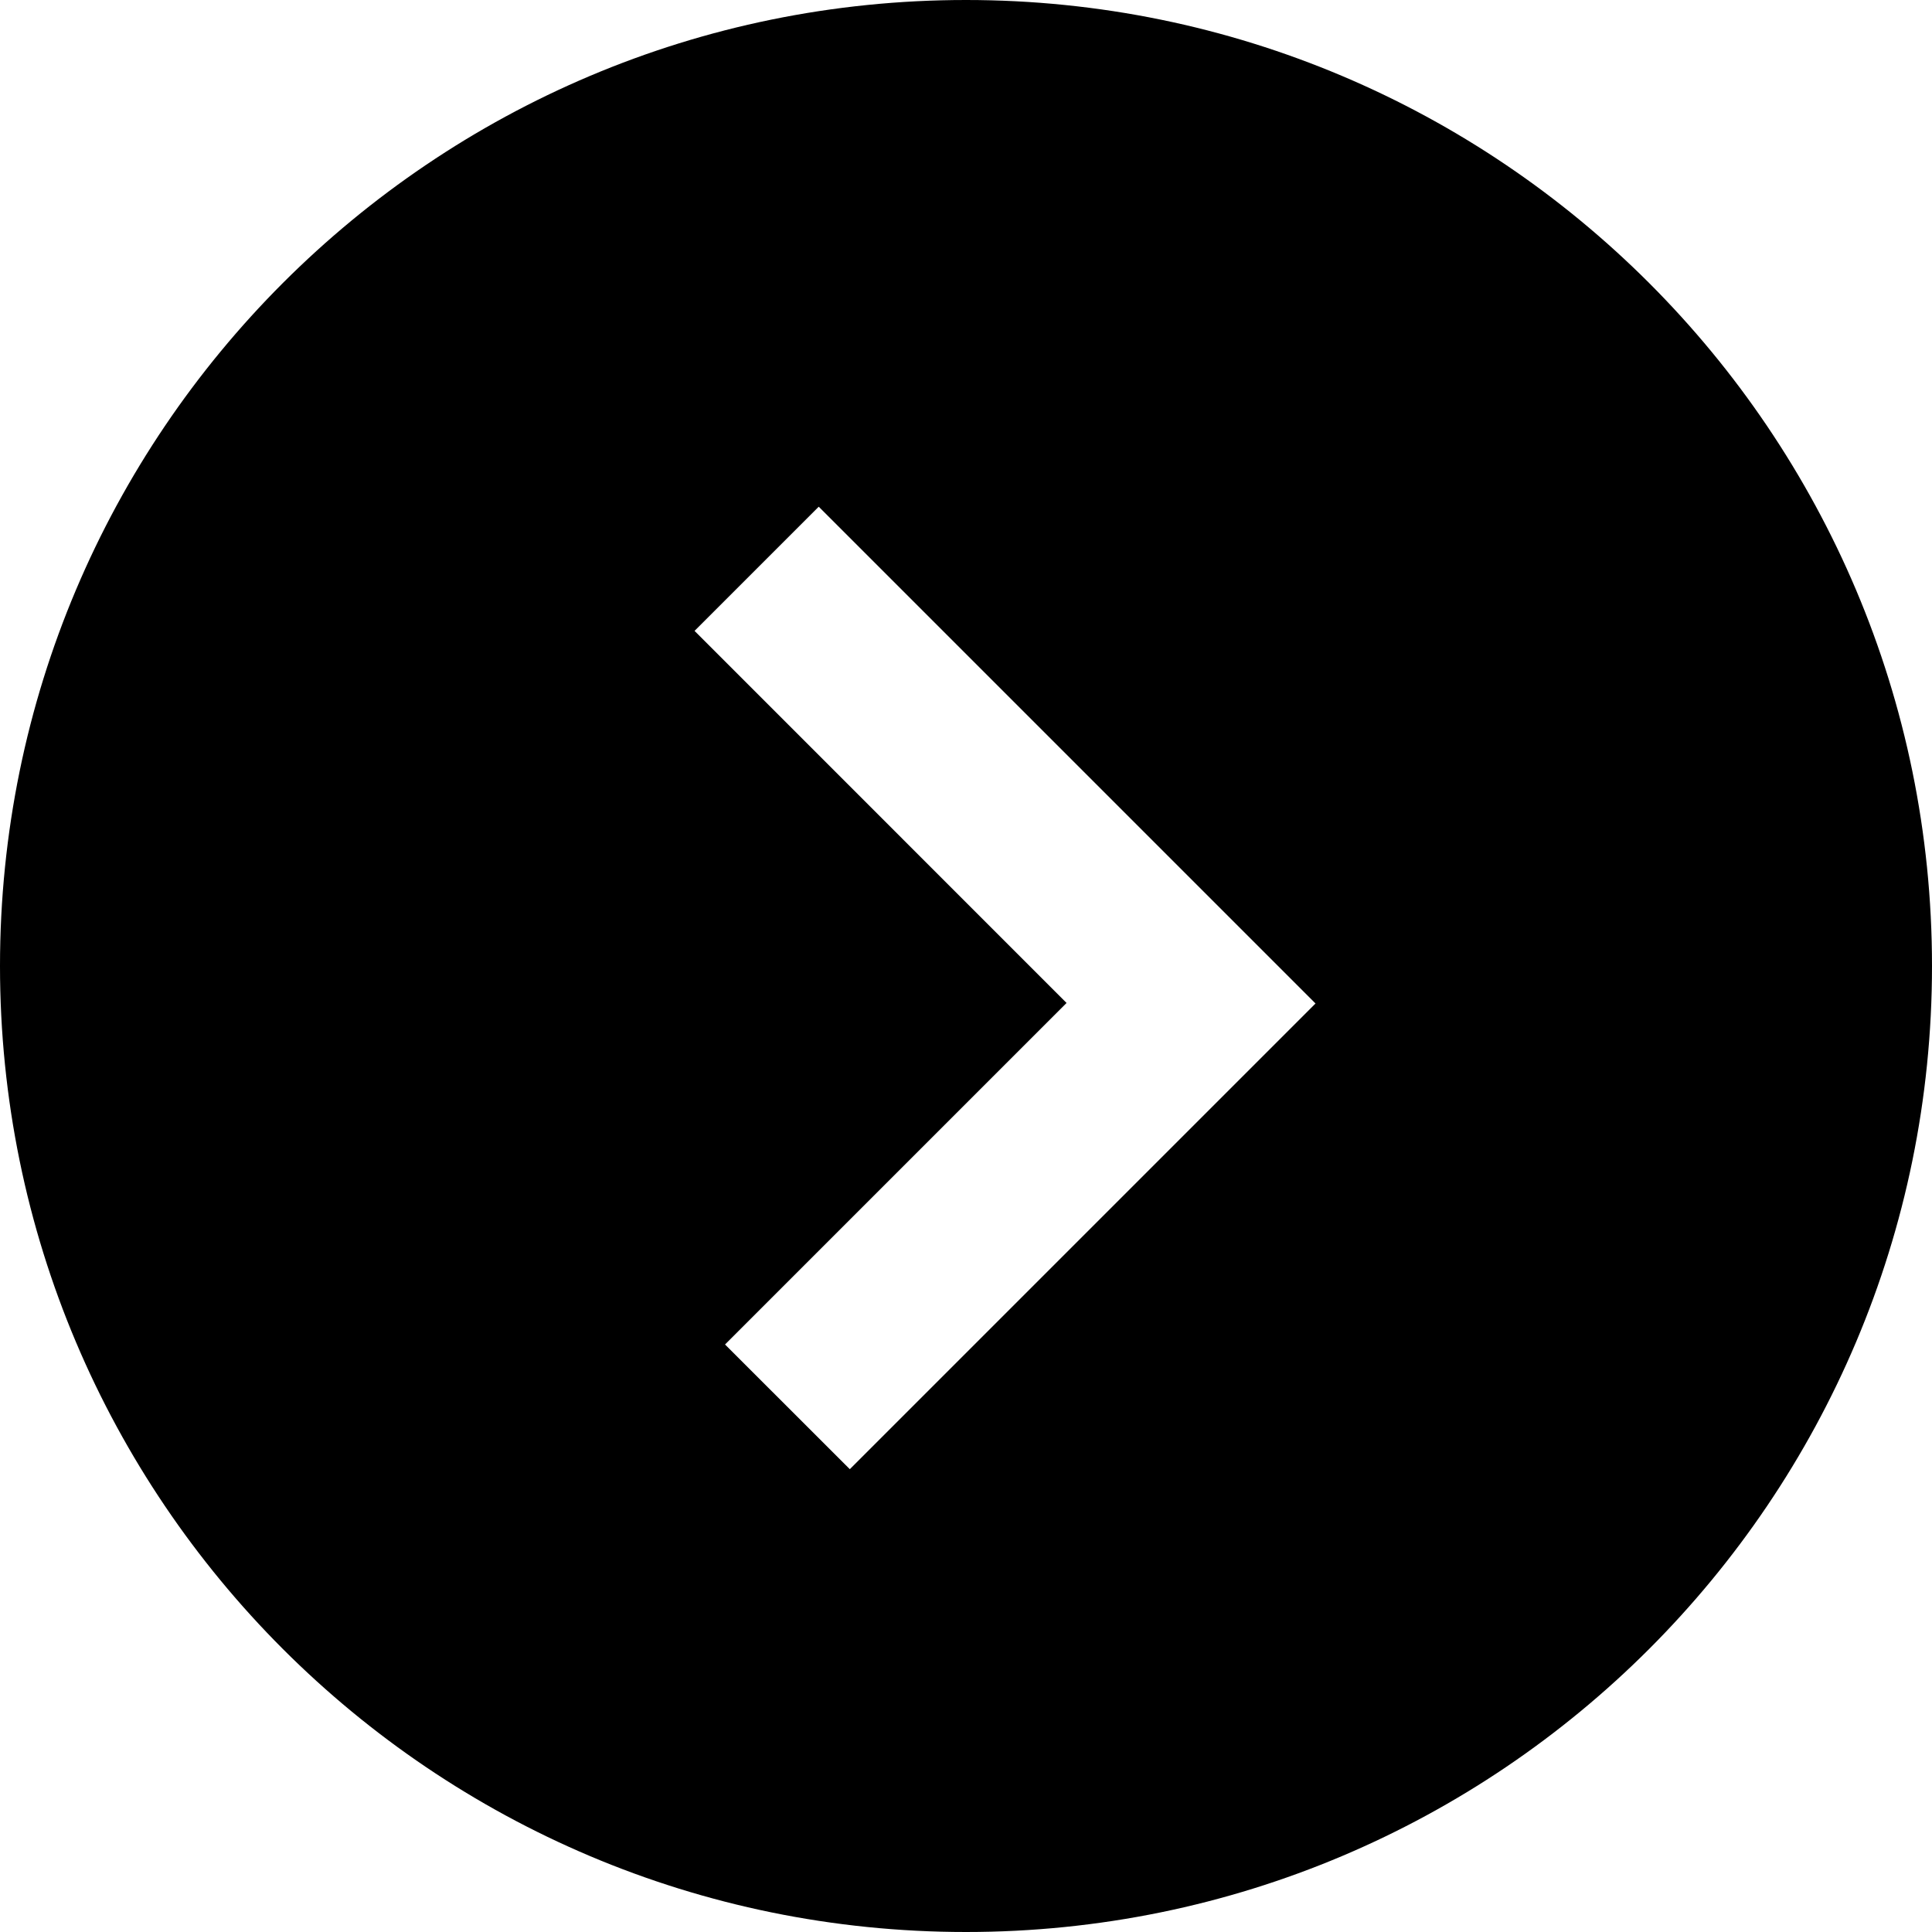 <svg xmlns="http://www.w3.org/2000/svg" width="50" height="50" viewBox="0 0 612 612"><path d="M612 306C612 137.004 474.995 0 306 0 137.004 0 0 137.004 0 306c0 168.995 137.004 306 306 306 168.995 0 306-137.005 306-306zM229.667 425.896l108.185-108.185-117.838-117.865 39.335-39.335 157.368 157.367-147.521 147.52-39.529-39.502z"/></svg>